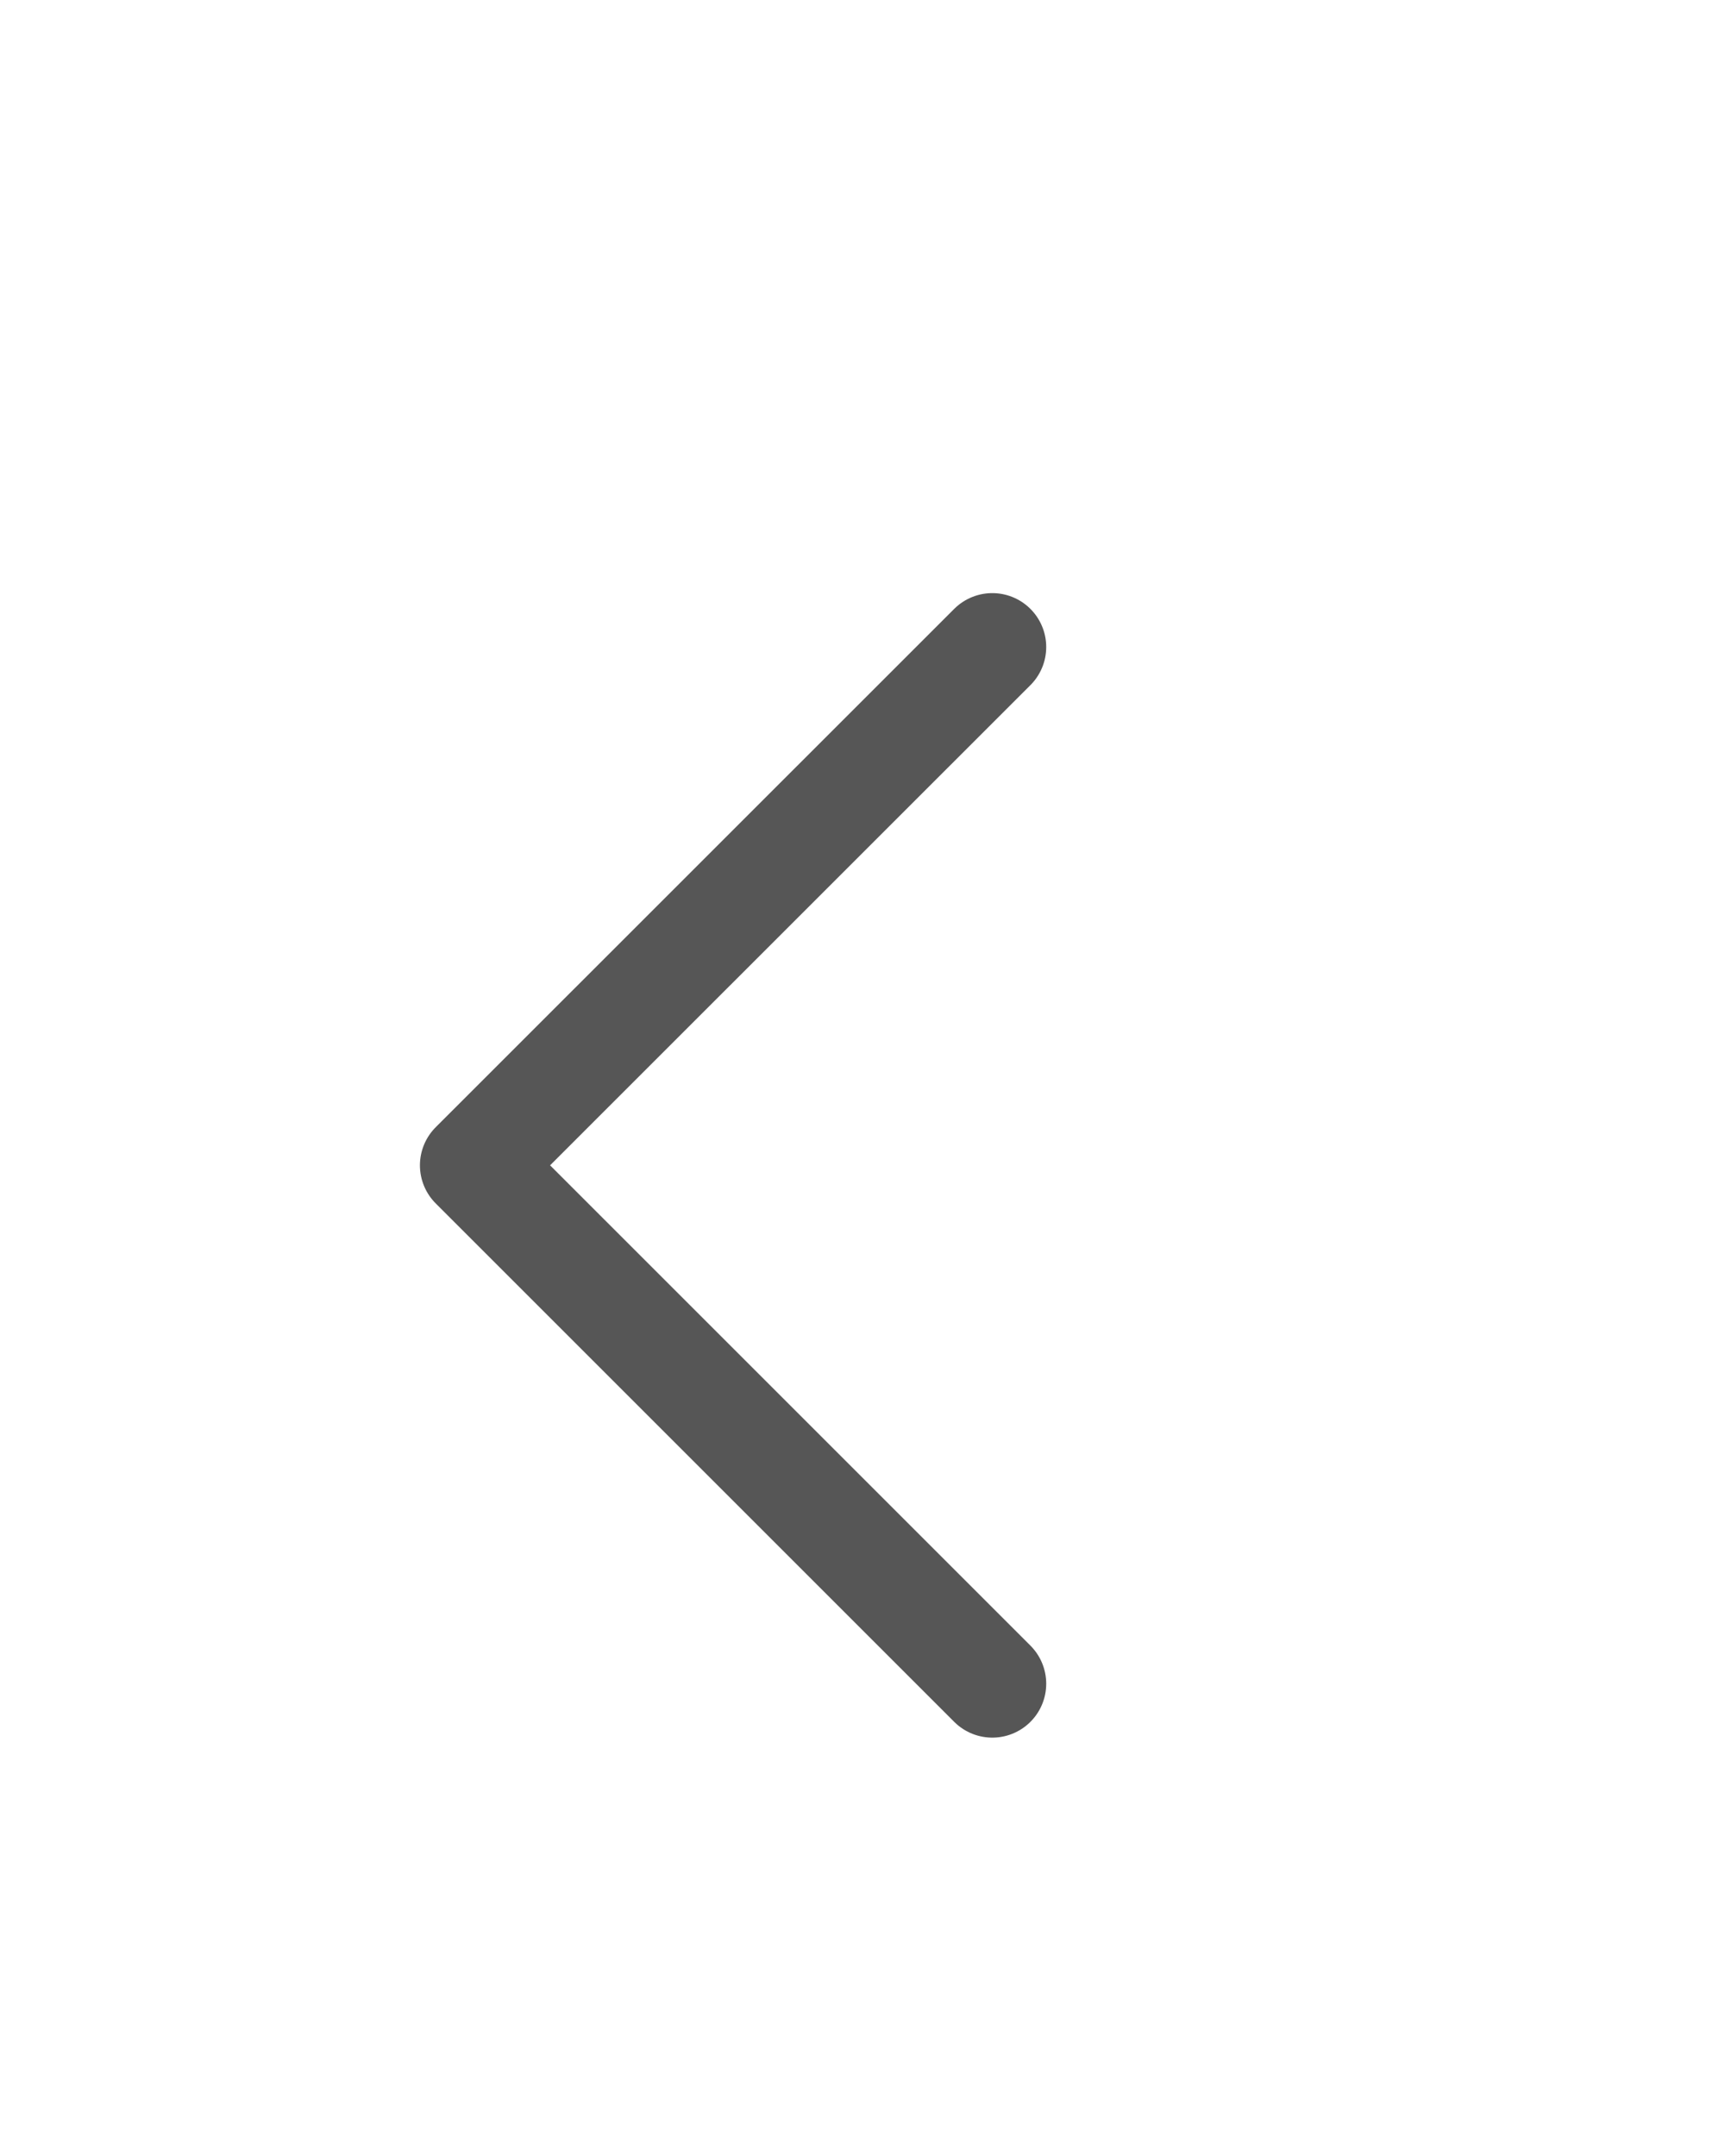 <svg width="16" height="20" viewBox="0 0 16 20" fill="none" xmlns="http://www.w3.org/2000/svg">
<path d="M9.204 15.619L4.395 10.81L9.204 15.619ZM9.204 6.002L4.395 10.81L9.204 6.002Z" fill="#777777" stroke="#565656" stroke-linecap="round" stroke-linejoin="round"/>
</svg>
